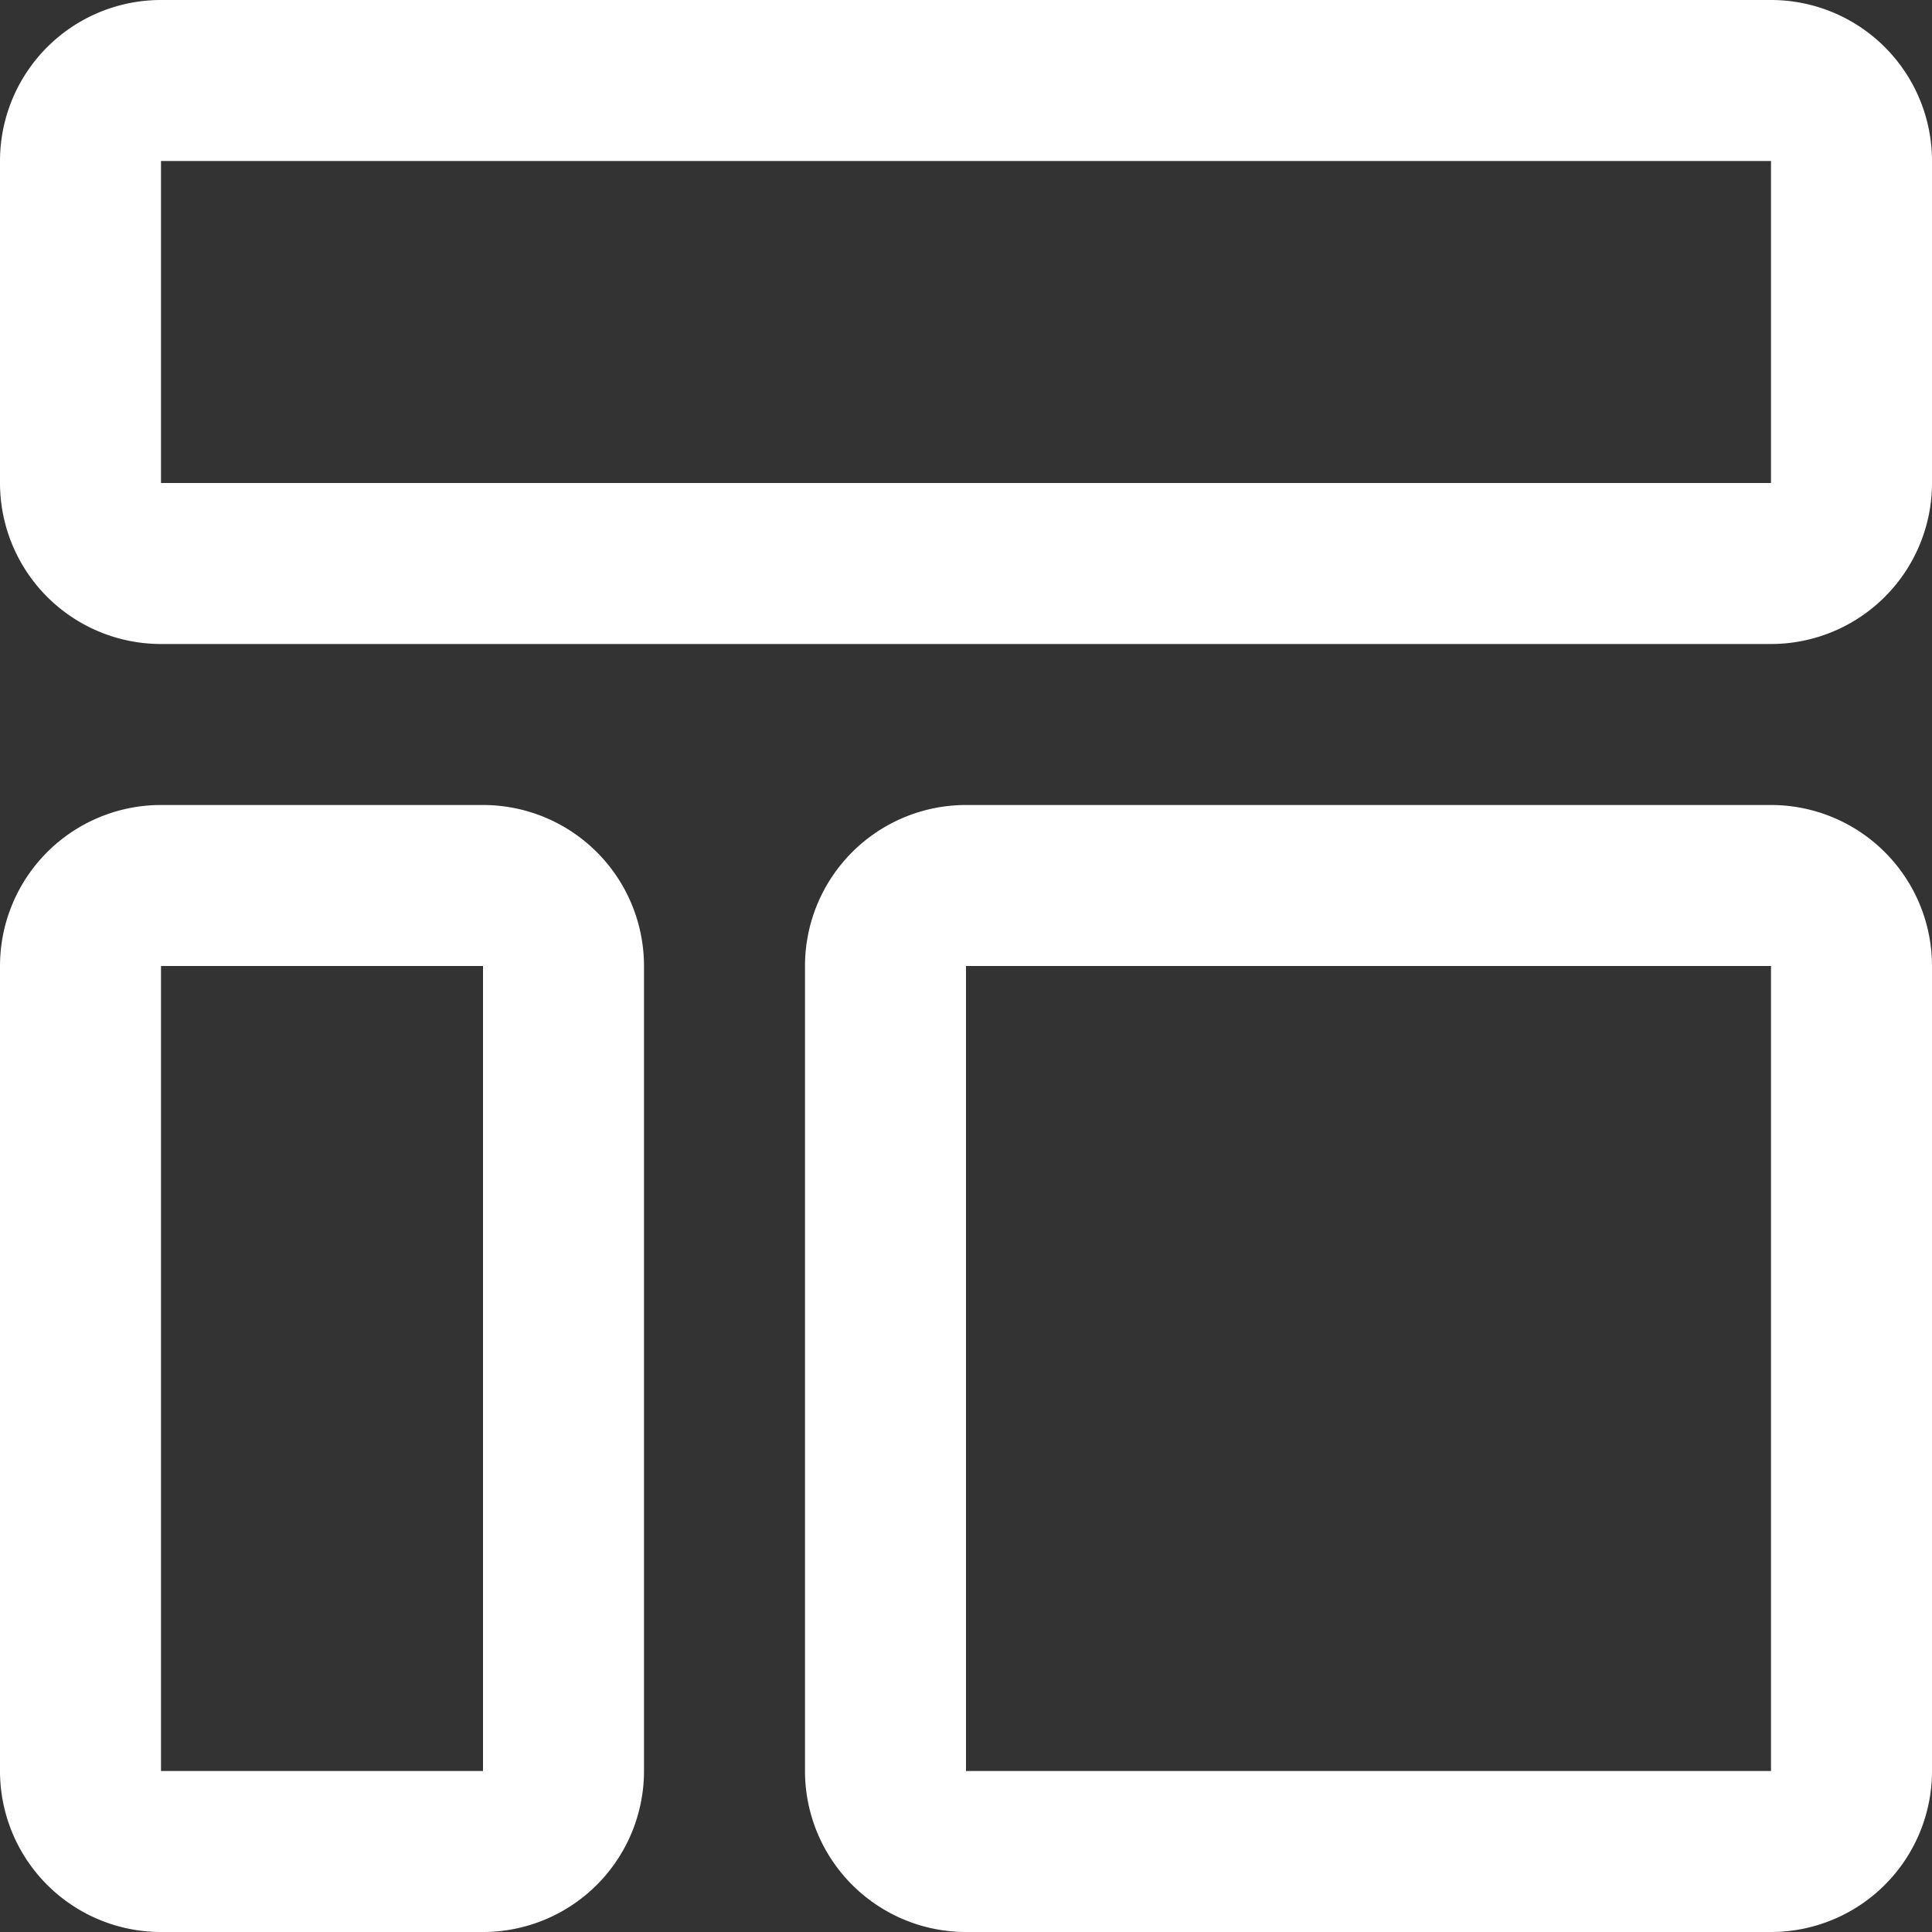<svg xmlns="http://www.w3.org/2000/svg" width="27" height="27" viewBox="0 0 27 27">
  <rect x="0" y="0" width="27" height="27" fill="#333333" stroke="none"/>
  <g id="template" transform="translate(-4.5 -4.5)">
    <path id="Trazado_1858" data-name="Trazado 1858" d="M29.25,6.75v4.5H6.75V6.75h22.5m0-2.25H6.75A2.25,2.25,0,0,0,4.5,6.75v4.5A2.25,2.25,0,0,0,6.75,13.5h22.5a2.25,2.25,0,0,0,2.25-2.25V6.75A2.25,2.25,0,0,0,29.25,4.5Z" fill="#fff"/>
    <path id="Trazado_1859" data-name="Trazado 1859" d="M11.25,18V29.25H6.75V18h4.5m0-2.25H6.75A2.25,2.25,0,0,0,4.5,18V29.25A2.25,2.25,0,0,0,6.75,31.5h4.5a2.25,2.25,0,0,0,2.25-2.25V18A2.25,2.25,0,0,0,11.25,15.75Z" fill="#fff"/>
    <path id="Trazado_1860" data-name="Trazado 1860" d="M29.25,18V29.25H18V18H29.25m0-2.25H18A2.25,2.25,0,0,0,15.75,18V29.25A2.25,2.25,0,0,0,18,31.5H29.25a2.25,2.25,0,0,0,2.25-2.25V18A2.25,2.25,0,0,0,29.25,15.75Z" fill="#fff"/>
  </g>
</svg>
